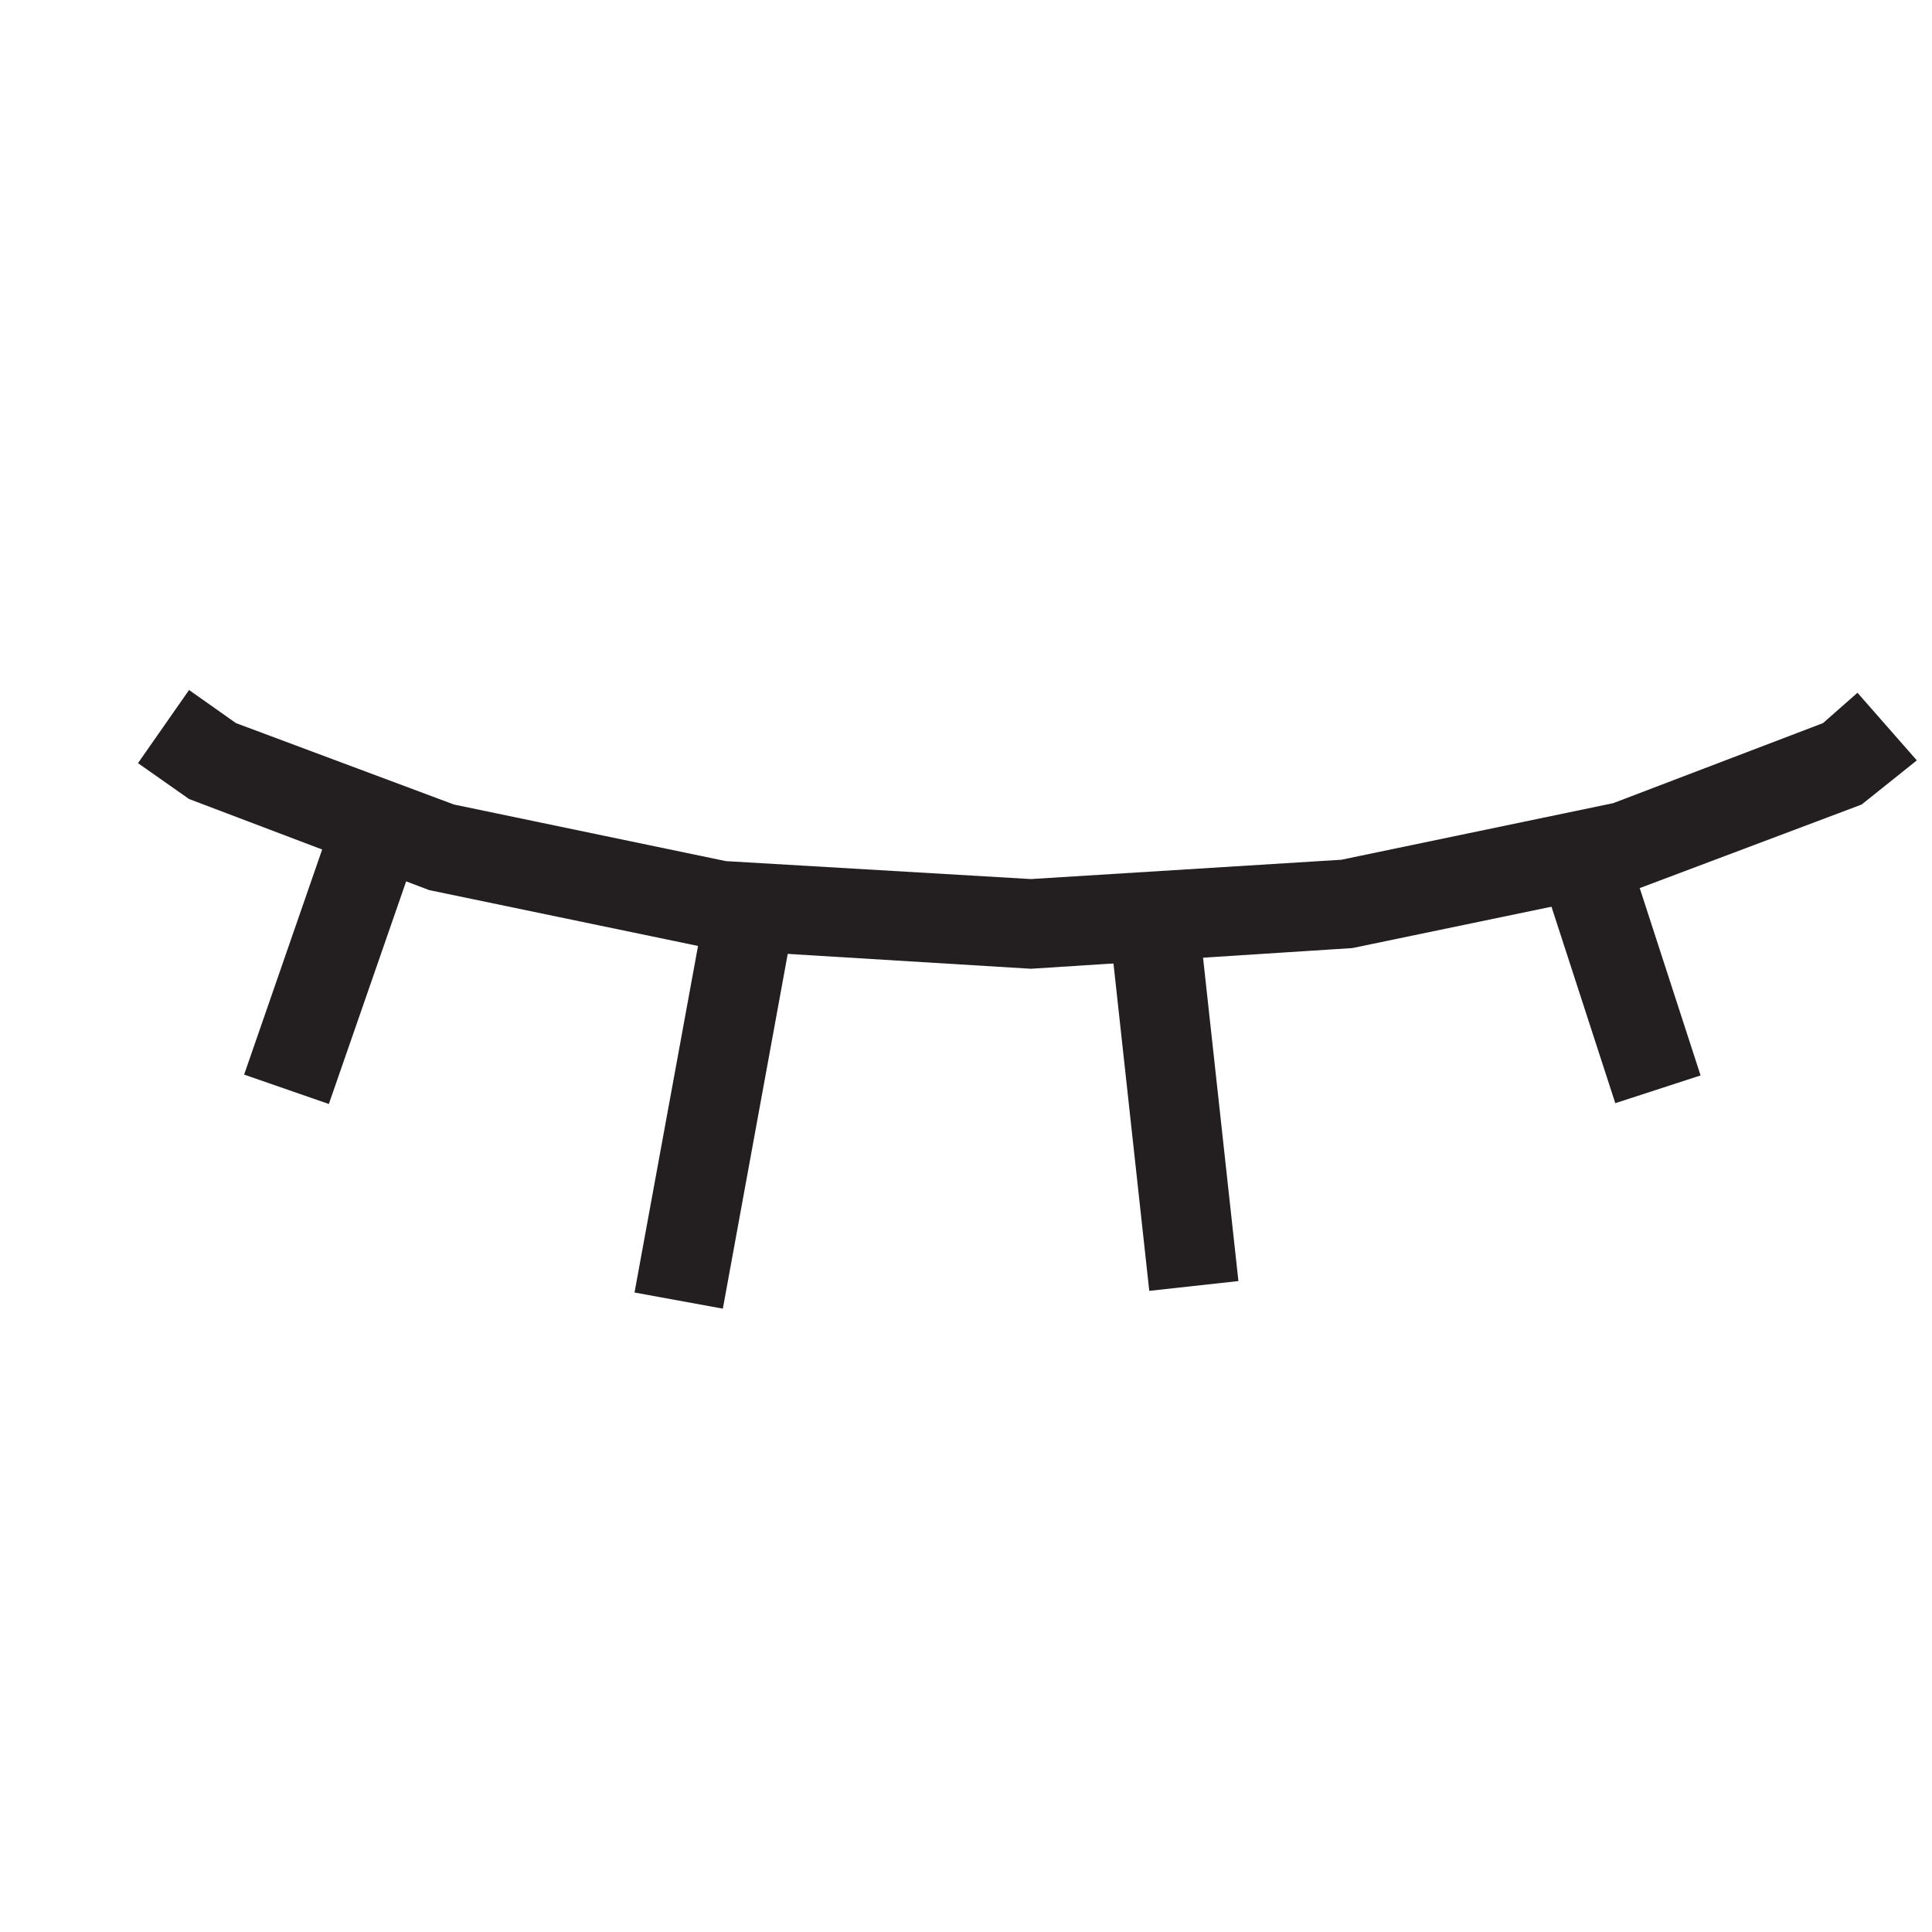 <svg width="14" height="14" viewBox="0 0 14 14" fill="none" xmlns="http://www.w3.org/2000/svg">
<path d="M7.47 7.02L5.18 6.88L3.11 6.45L1.37 5.79L1 5.53L1.37 5L1.71 5.24L3.29 5.83L5.26 6.24L7.47 6.37L9.72 6.23L11.69 5.82L13.21 5.24L13.46 5.02L13.89 5.51L13.49 5.83L11.87 6.44L9.8 6.87L7.47 7.02Z" fill="#231F20"/>
<path d="M8.674 6.54L8.028 6.61L8.328 9.354L8.974 9.283L8.674 6.54Z" fill="#231F20"/>
<path d="M5.119 6.523L4.598 9.366L5.238 9.483L5.758 6.64L5.119 6.523Z" fill="#231F20"/>
<path d="M11.804 6.195L11.186 6.396L11.705 7.994L12.323 7.793L11.804 6.195Z" fill="#231F20"/>
<path d="M2.401 5.964L1.769 7.787L2.383 8L3.016 6.177L2.401 5.964Z" fill="#231F20"/>
</svg>
